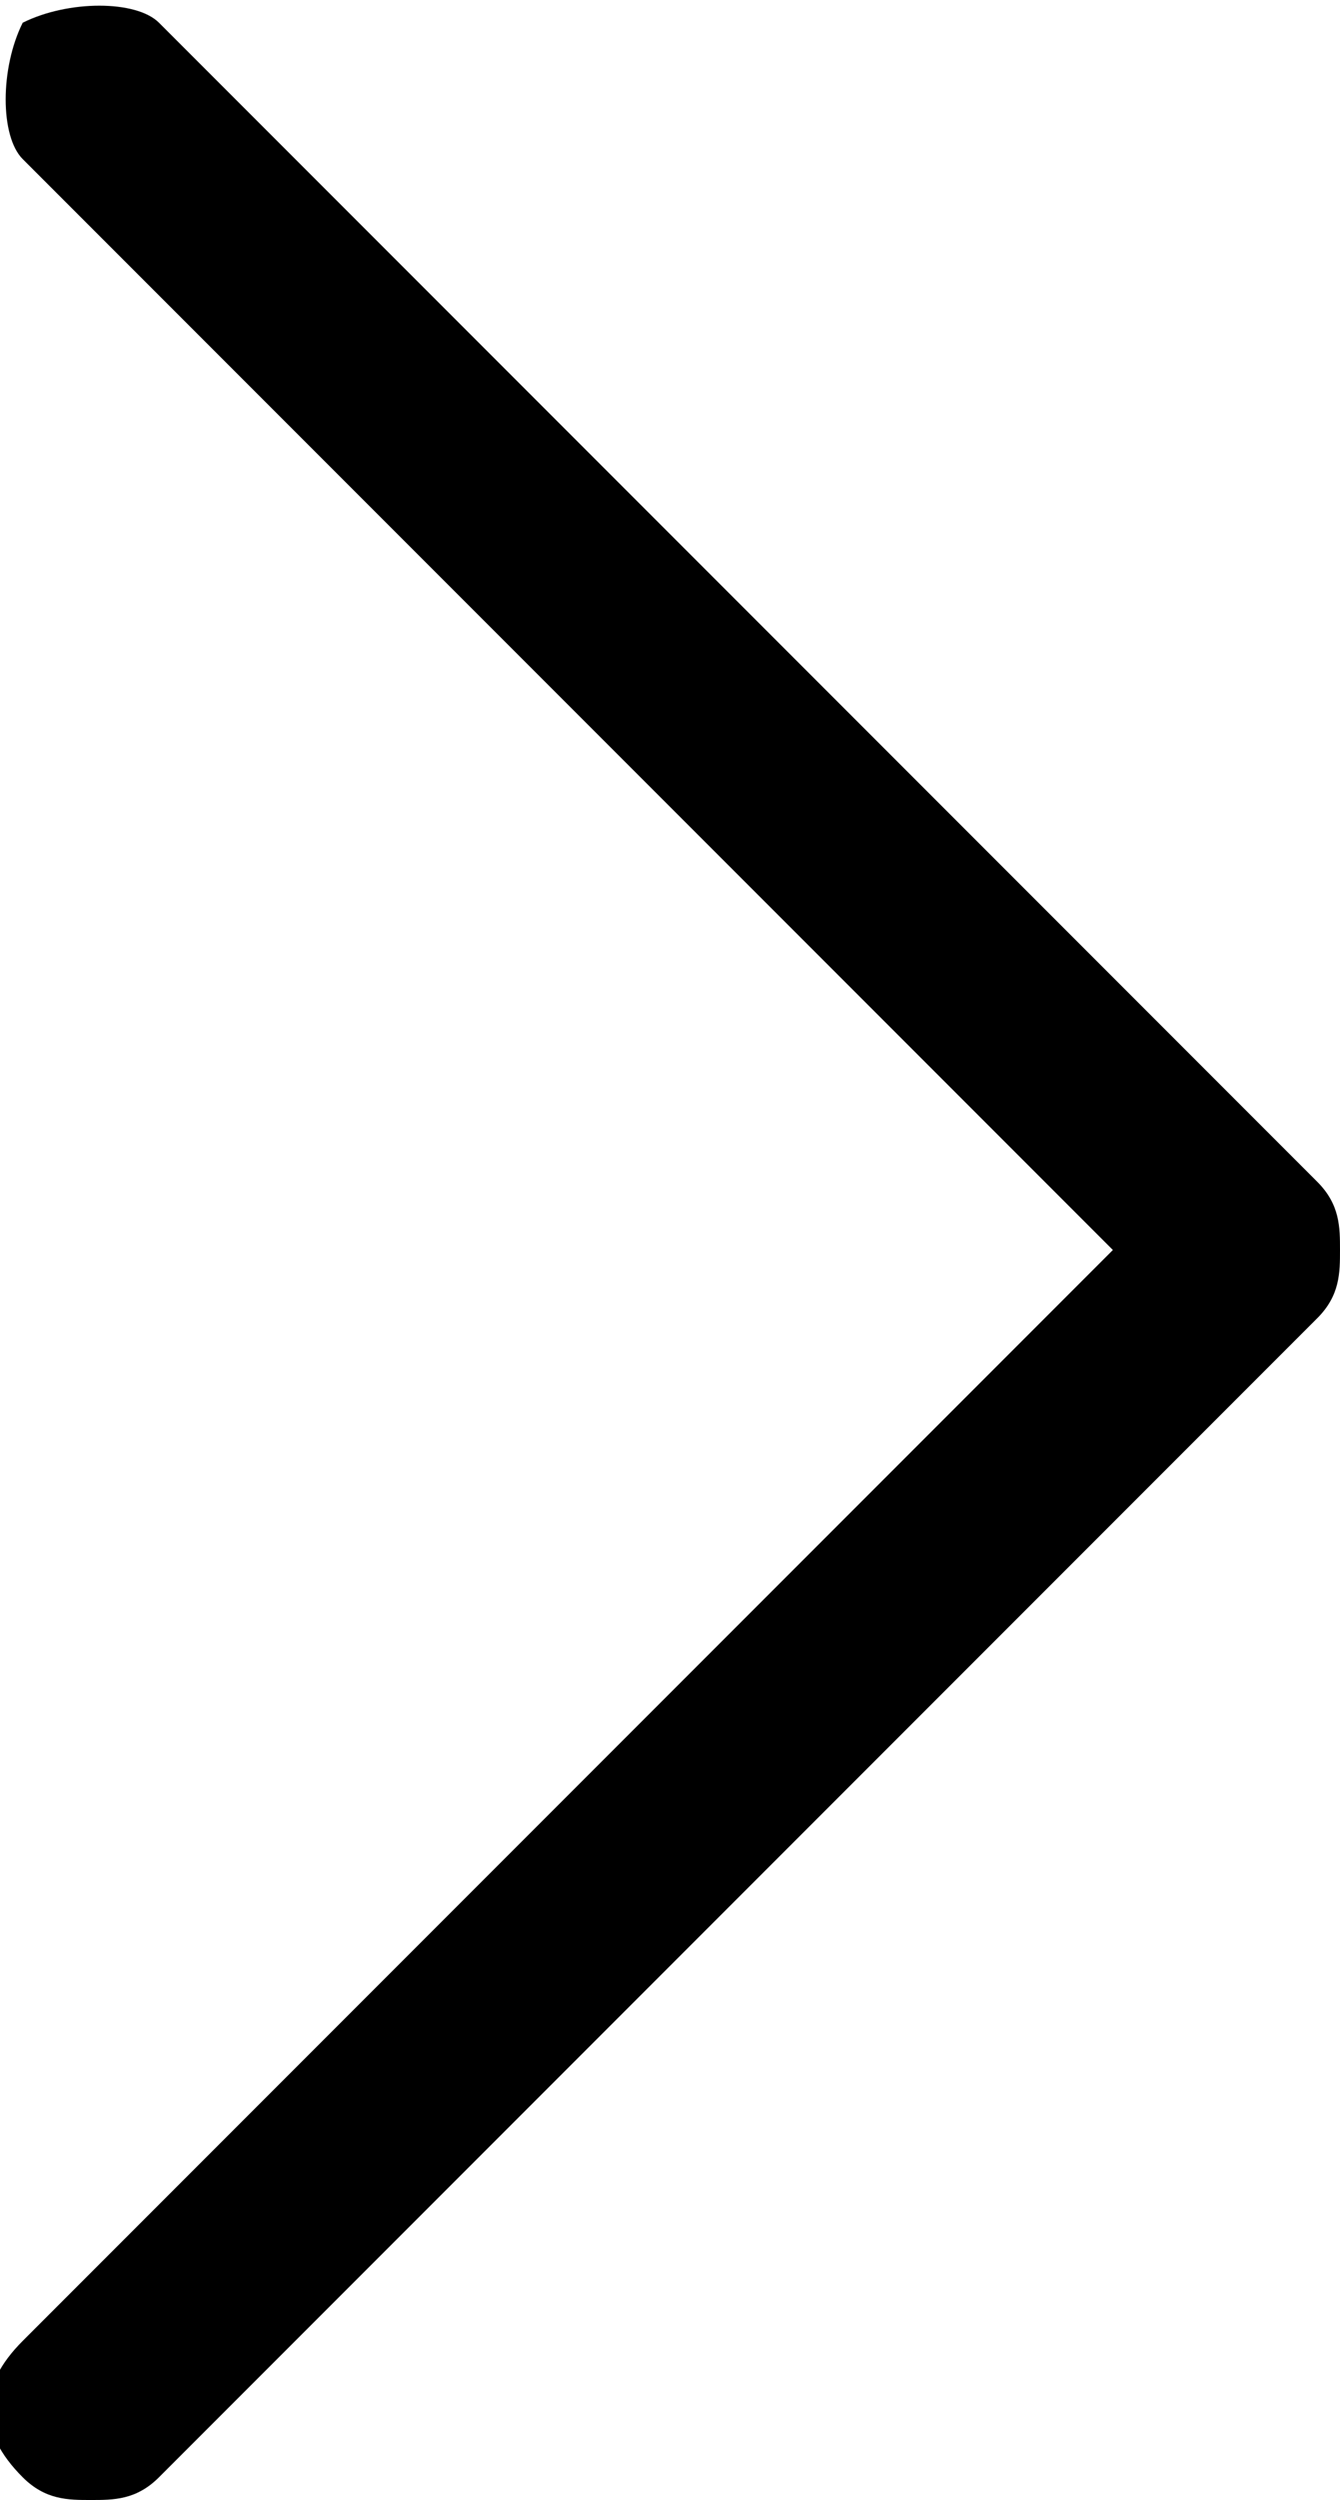 <svg xmlns="http://www.w3.org/2000/svg" viewBox="0 0 5.9 11"><path d="M5.8 5.2L.7.1C.6 0 .3 0 .1.1 0 .3 0 .6.1.7l4.8 4.8-4.8 4.8c-.2.2-.2.4 0 .6.1.1.2.1.3.1.1 0 .2 0 .3-.1l5.1-5.1c.1-.1.1-.2.1-.3 0-.1 0-.2-.1-.3z"/></svg>